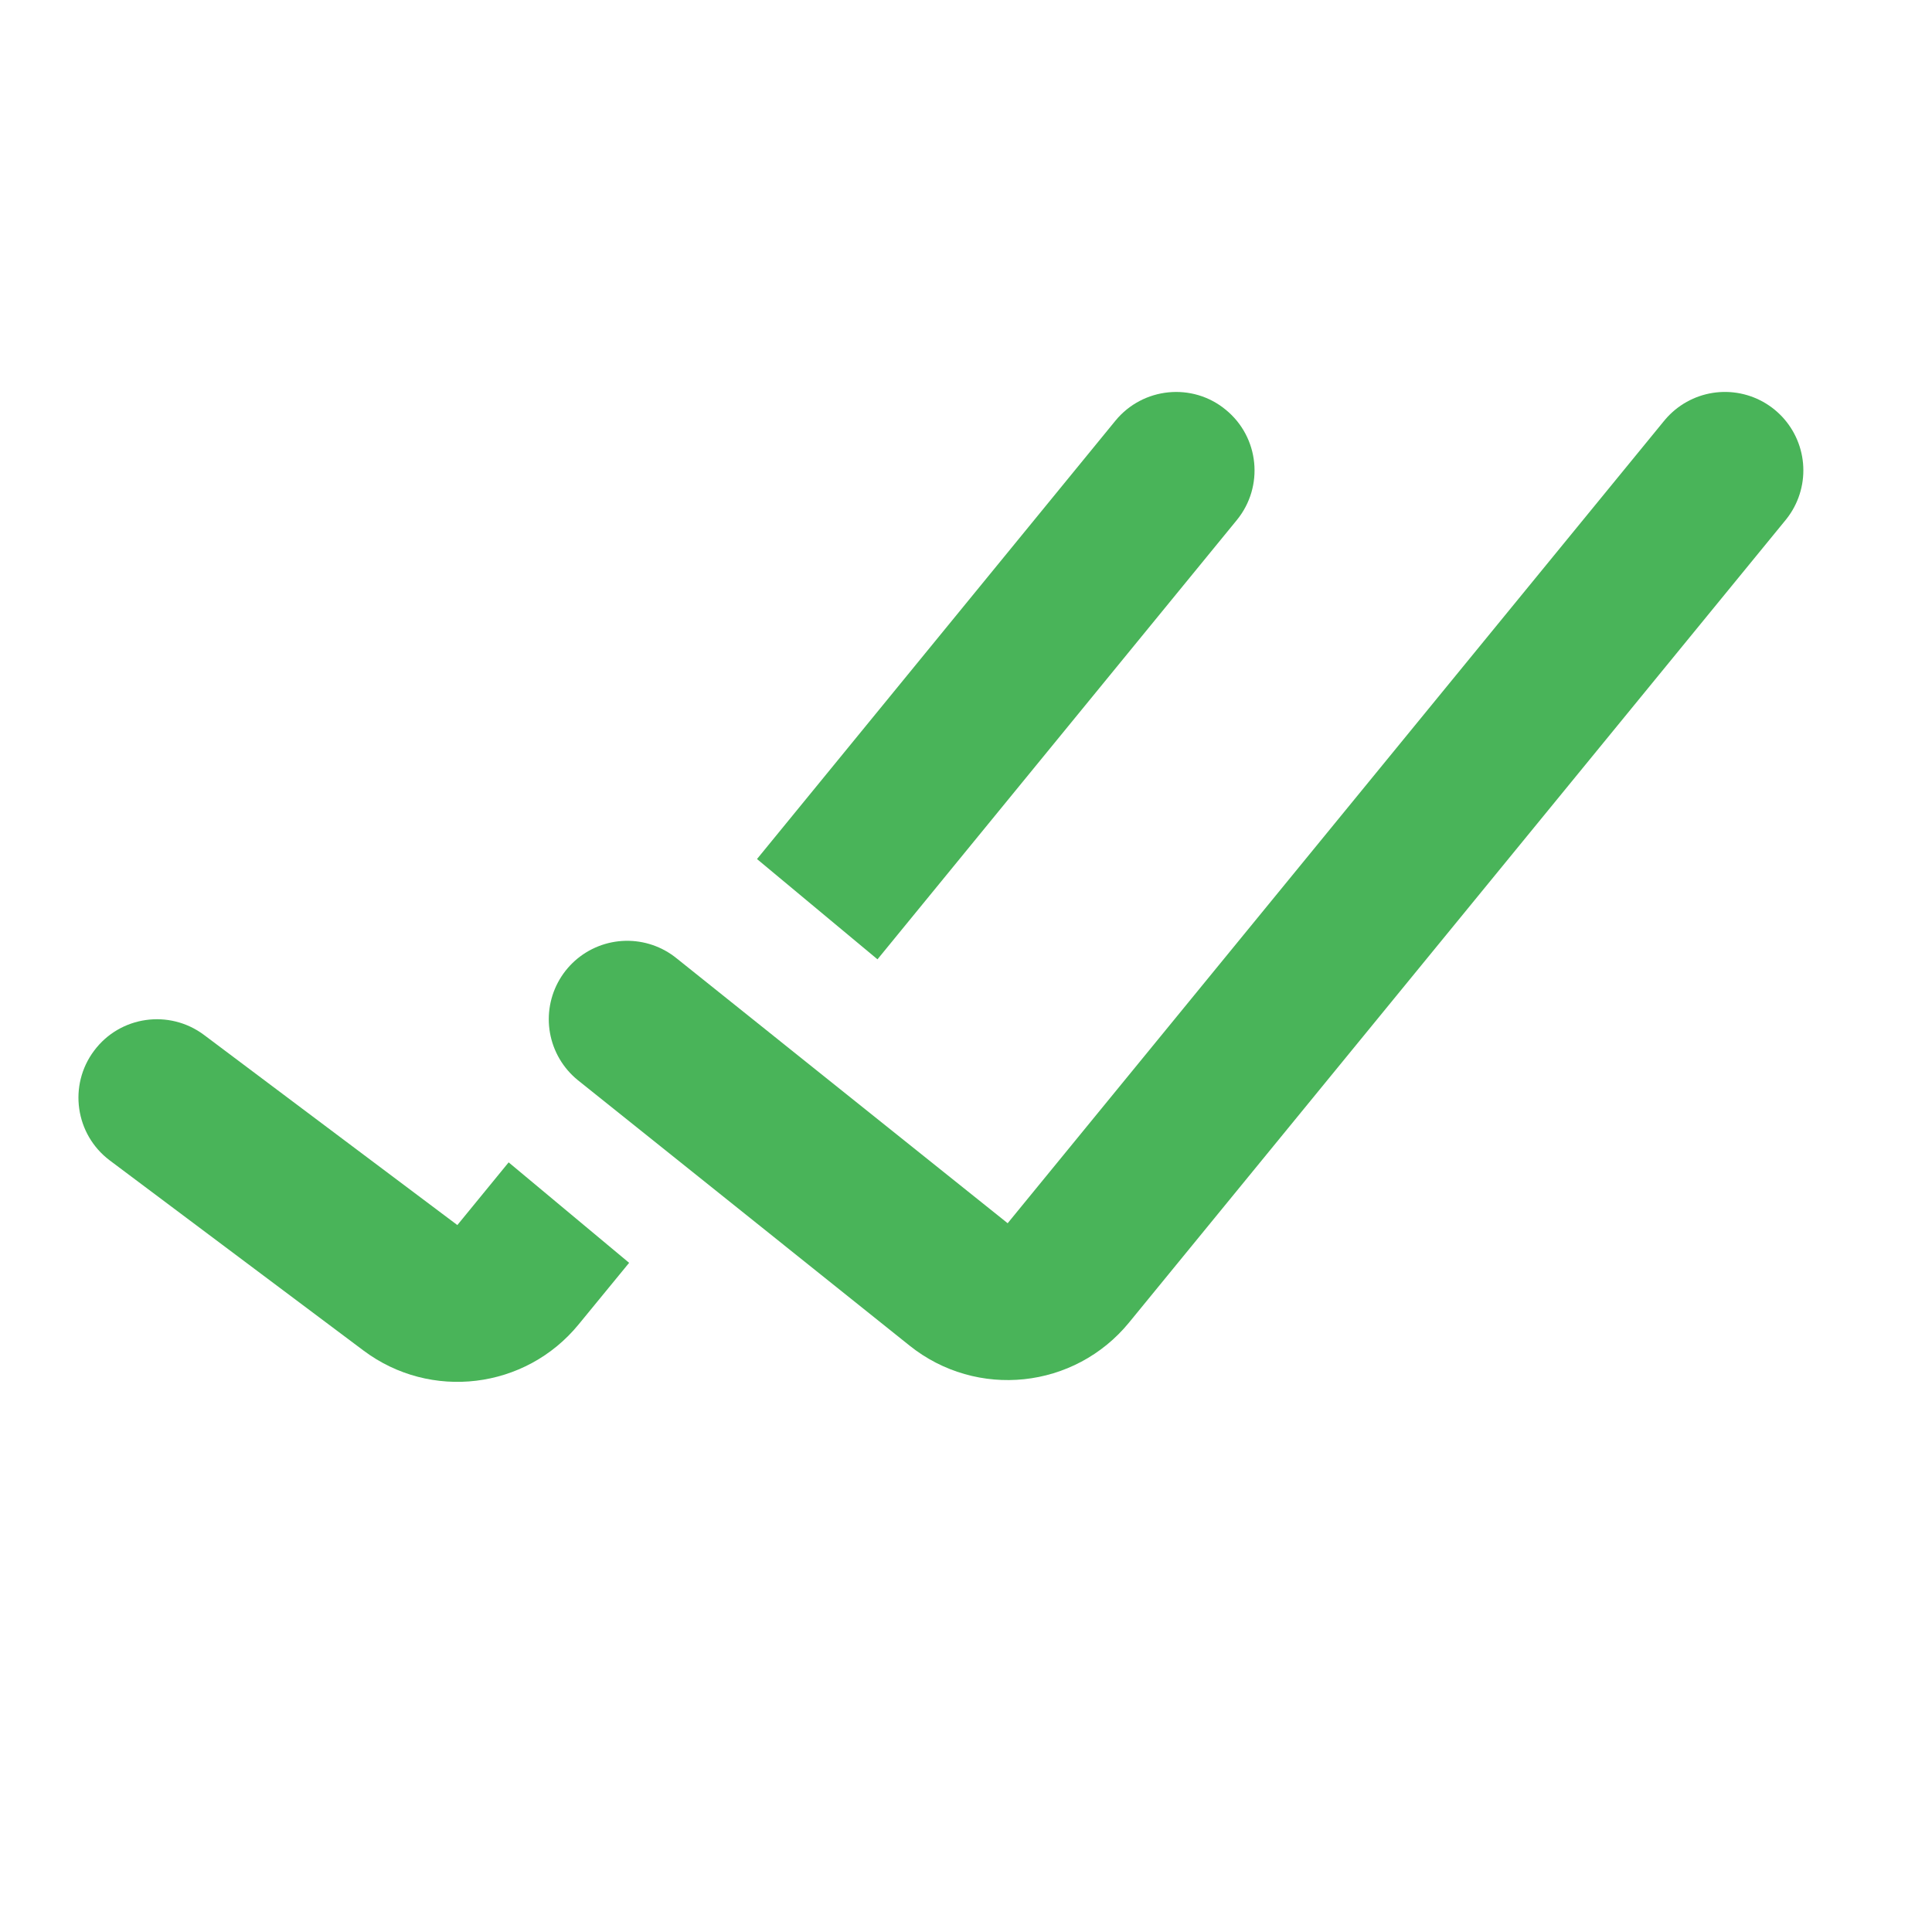 <svg width="11" height="11" viewBox="0 0 11 11" fill="none" xmlns="http://www.w3.org/2000/svg">
<g clip-path="url(#clip0_10_2907)">
<path d="M3.571 5.803L5.458 7.313C5.649 7.466 5.928 7.437 6.083 7.247L9.821 2.678" stroke="#49B459" stroke-width="0.893" stroke-linecap="round"/>
<path fill-rule="evenodd" clip-rule="evenodd" d="M4.996 5.462L7.042 2.961C7.198 2.77 7.17 2.489 6.979 2.333C6.789 2.176 6.507 2.205 6.351 2.395L4.31 4.891L4.996 5.462ZM3.582 7.19L2.896 6.618L2.604 6.975L1.161 5.892C0.964 5.745 0.684 5.784 0.536 5.982C0.388 6.179 0.428 6.459 0.625 6.607L2.069 7.689C2.451 7.976 2.992 7.911 3.295 7.54L3.582 7.19Z" fill="#49B459"/>
</g>
<defs>
<clipPath id="clip0_10_2907">
<rect width="10.714" height="10.714" fill="white"/>
</clipPath>
</defs>
</svg>
